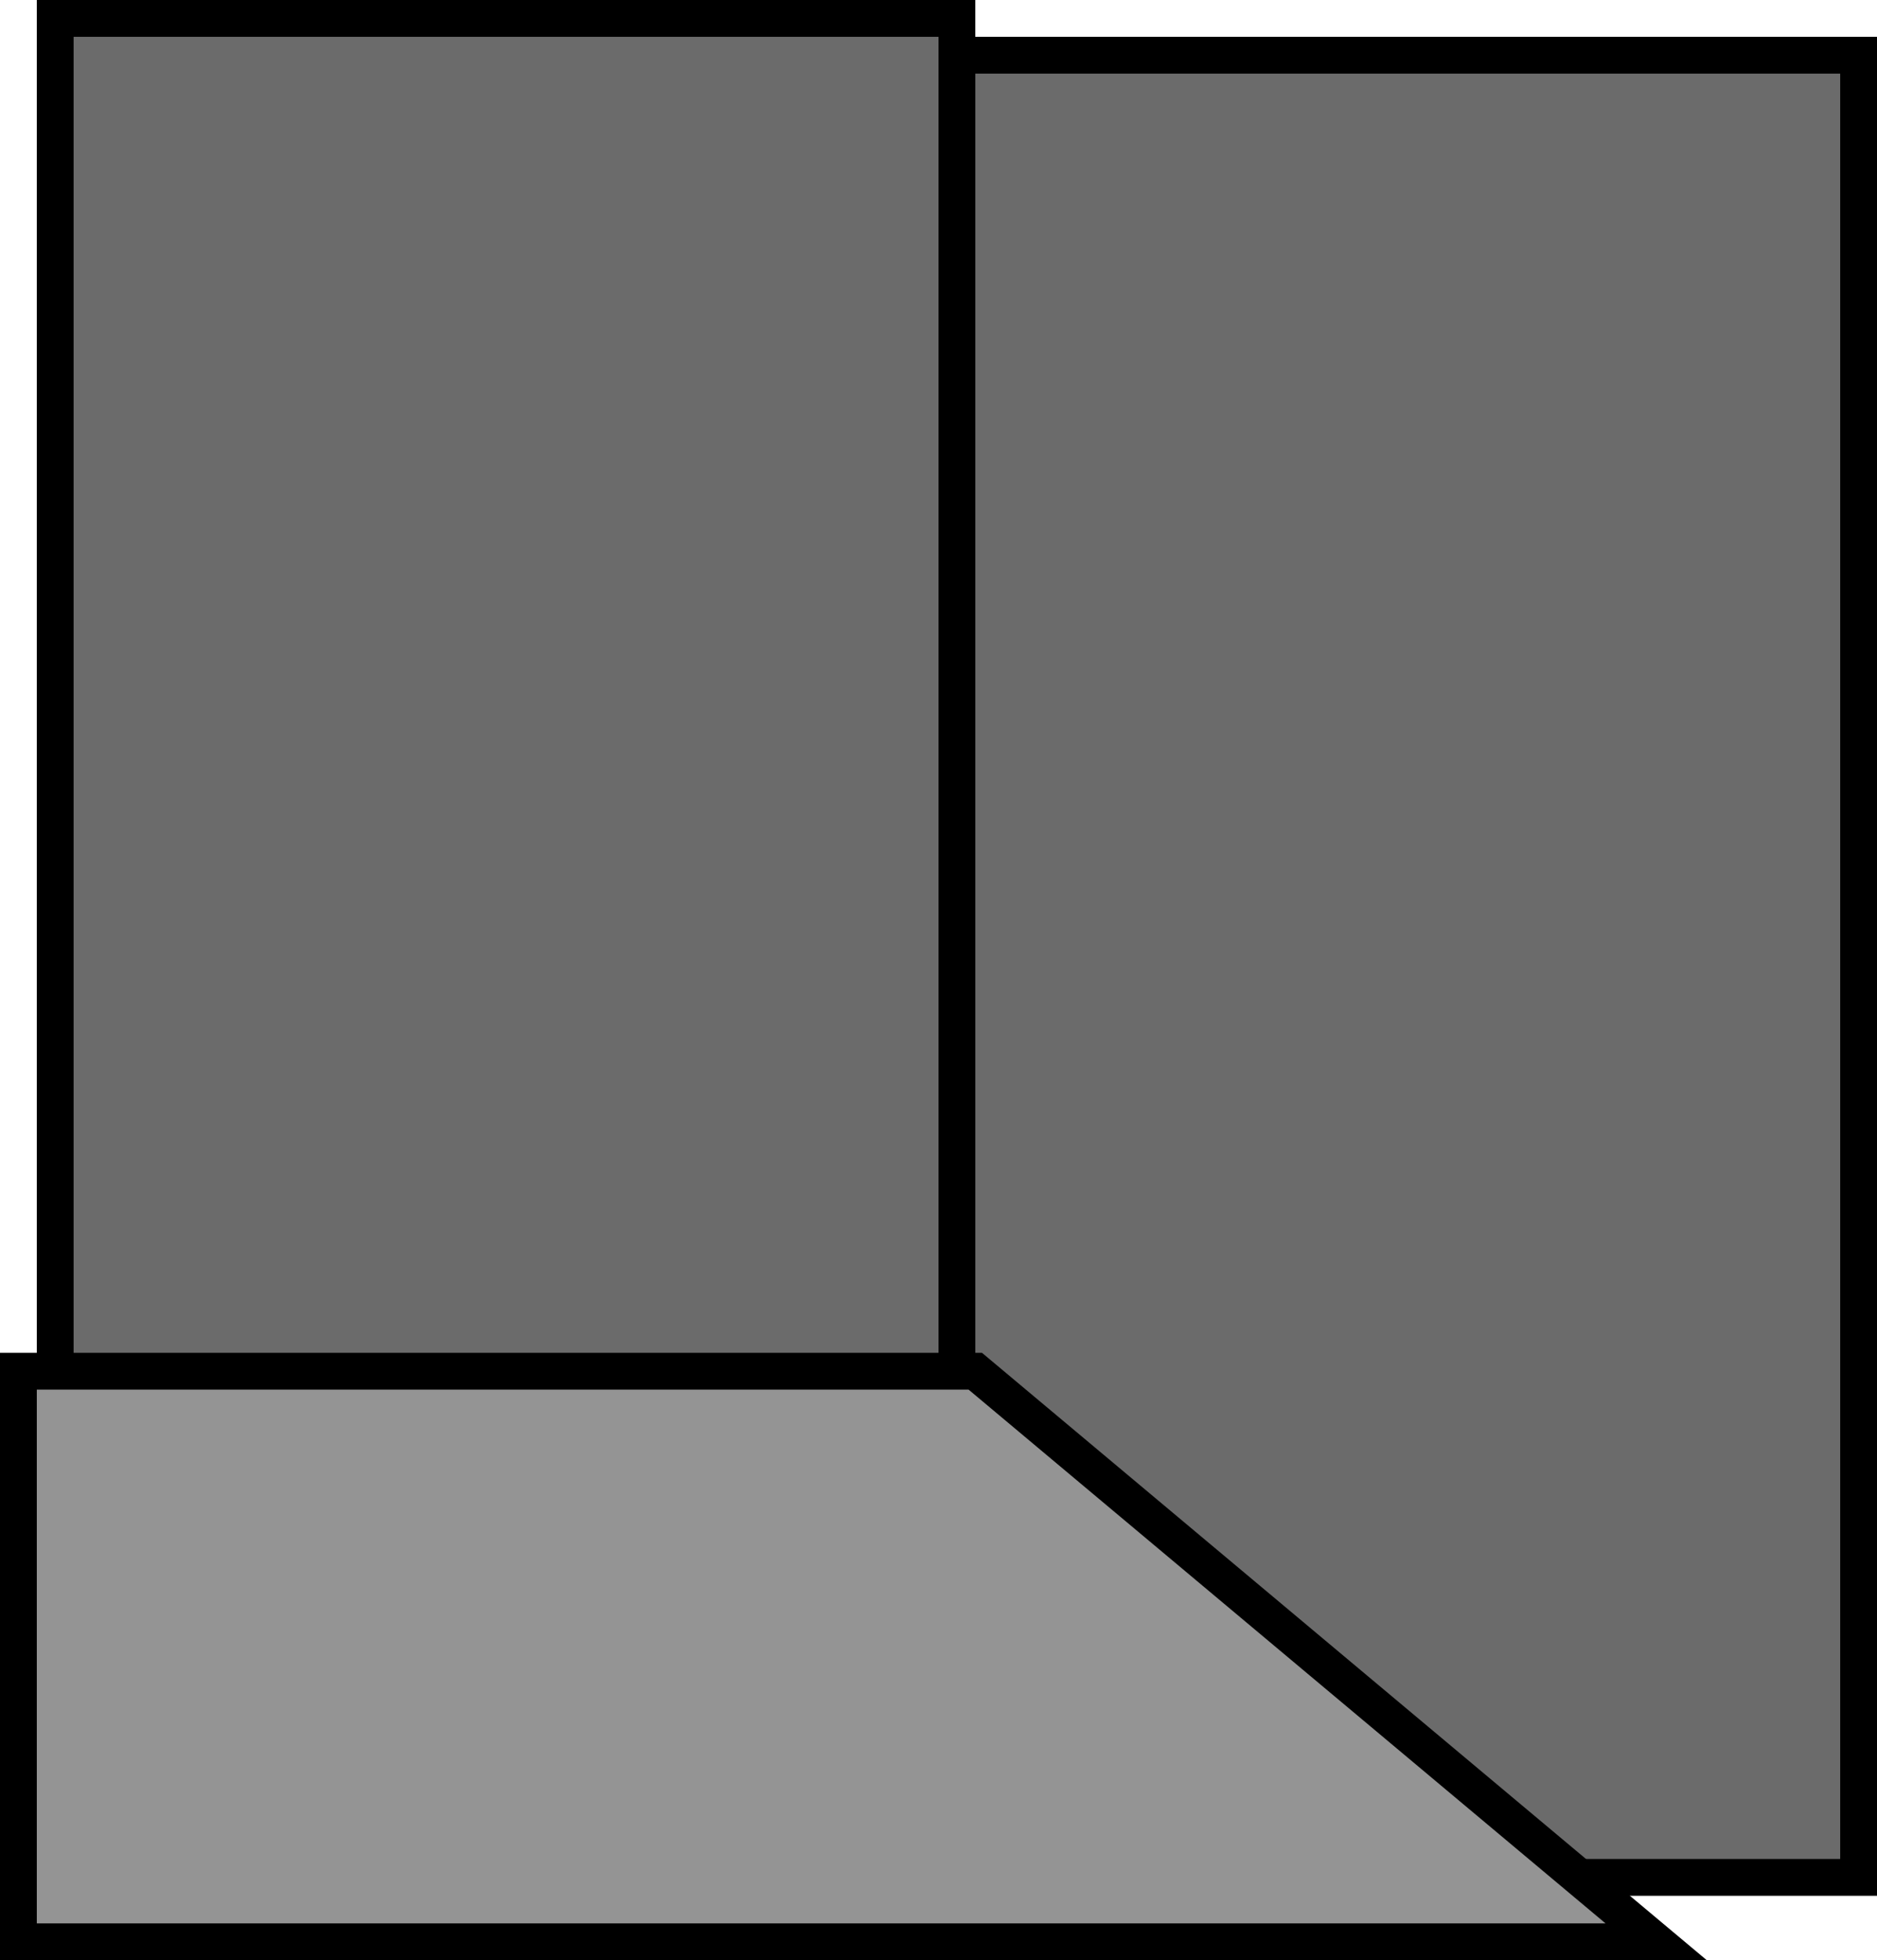 <svg xmlns="http://www.w3.org/2000/svg" xmlns:xlink="http://www.w3.org/1999/xlink" version="1.1" width="204" height="213" viewBox="0.7 0 204 213">
  <!-- Exported by Scratch - http://scratch.mit.edu/ -->
  <path id="ID0.9669419075362384" fill="#6b6b6b" stroke="#000000" stroke-width="4" d="M 104.7 204 L 104.7 6 L 202.7 6 L 202.7 204 Z "/>
  <path id="ID0.8991324915550649" fill="#6b6b6b" stroke="#000000" stroke-width="4" d="M 6.7 200 L 6.7 2 L 104.7 2 L 104.7 200 Z "/>
  <path id="ID0.8377751605585217" fill="#949494" stroke="#000000" stroke-width="4" d="M 2.7 211 L 2.7 149 L 106.7 149 L 180.7 211 Z "/>
</svg>